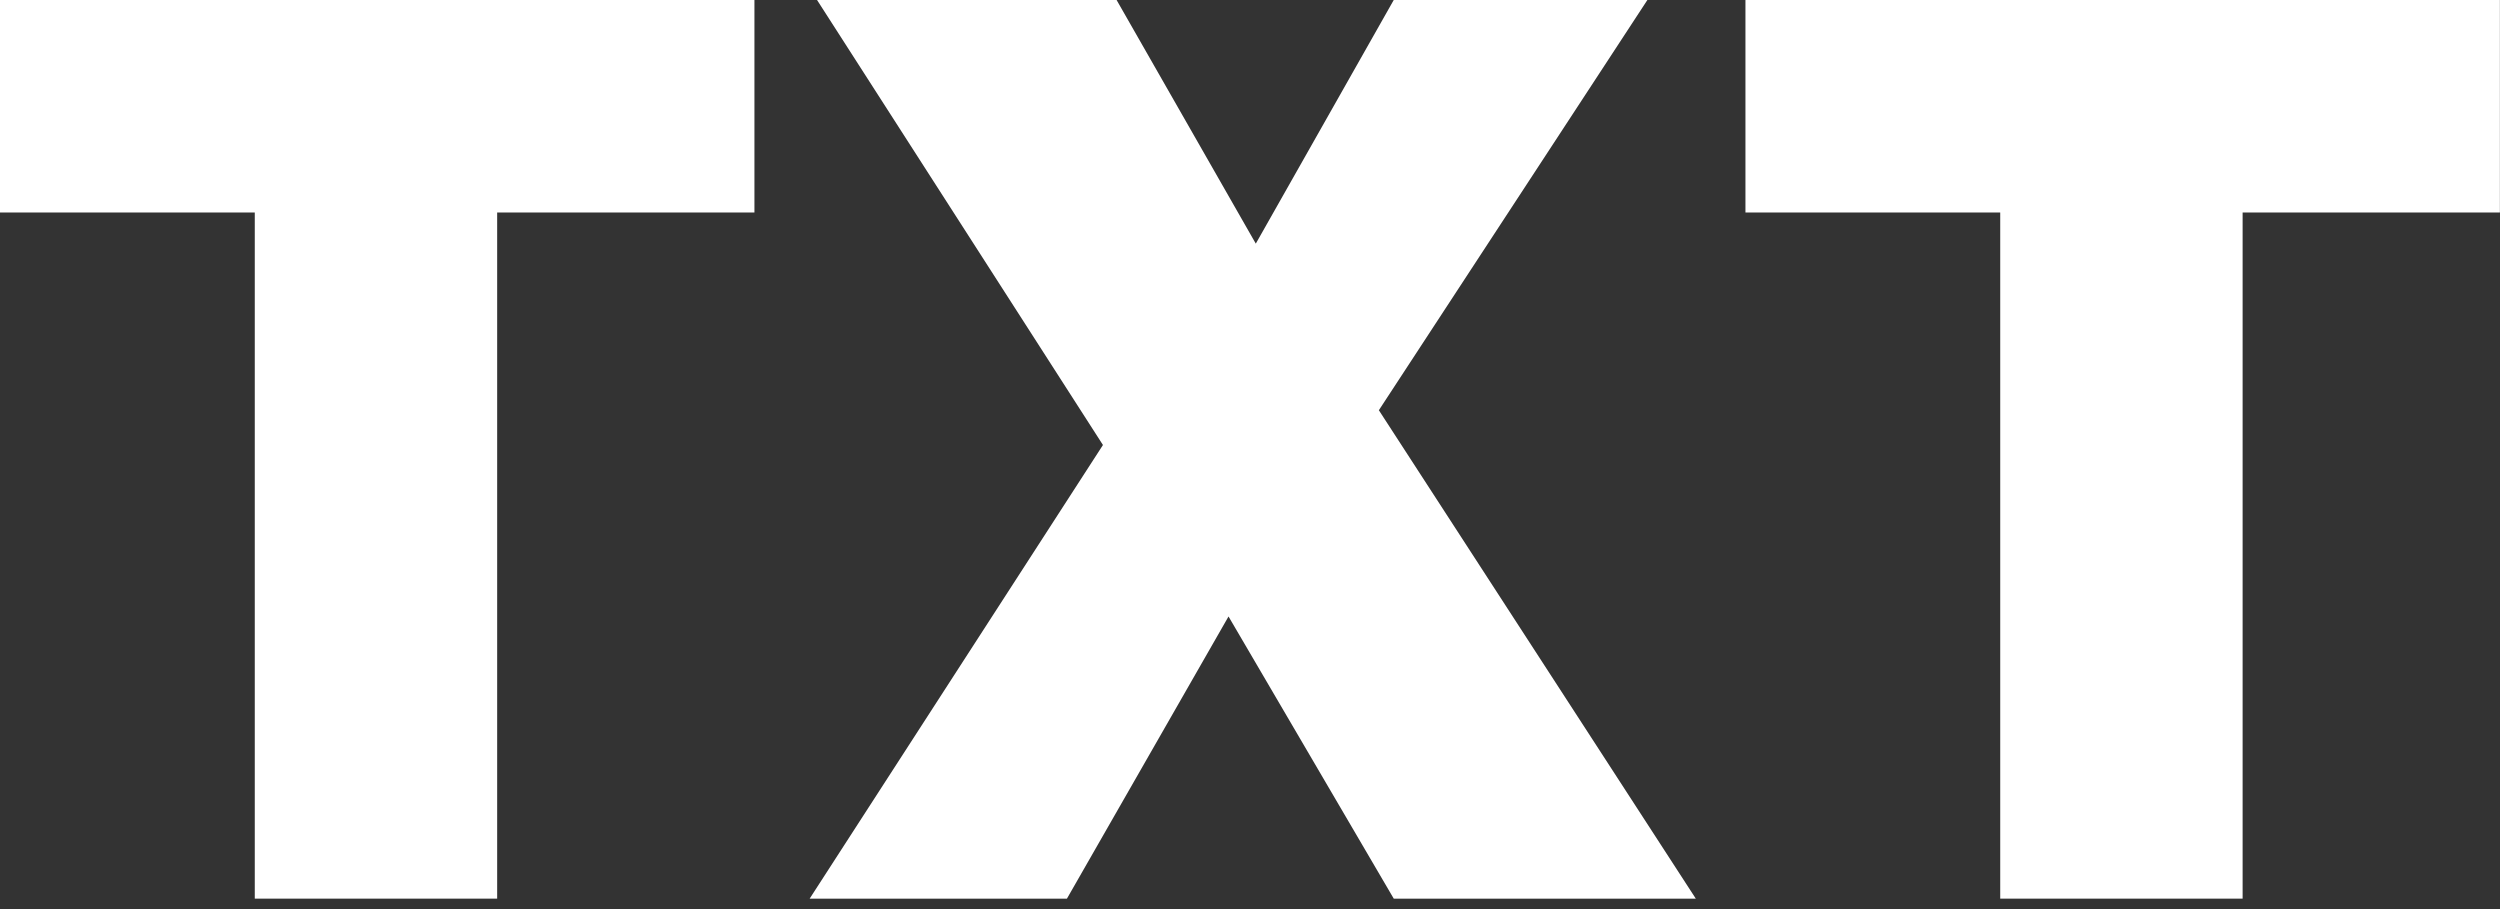<svg width="22" height="8" viewBox="0 0 22 8" fill="none" xmlns="http://www.w3.org/2000/svg">
<rect x="0" y="0" width="22" height="8" fill="#333333" stroke="none"/>
<path d="M0 1.87V0H6.639V1.87H4.375V7.908H2.242V1.87H0Z" fill="white"/>
<path d="M14.923 7.908H12.265L10.811 5.425L9.389 7.908H7.125L9.706 3.916L7.19 0H9.826L11.051 2.144L12.265 0H14.497L12.134 3.61L14.923 7.908Z" fill="white"/>
<path d="M15.36 1.87V0H21.999V1.87H19.735V7.908H17.602V1.87H15.36Z" fill="white"/>
</svg>
